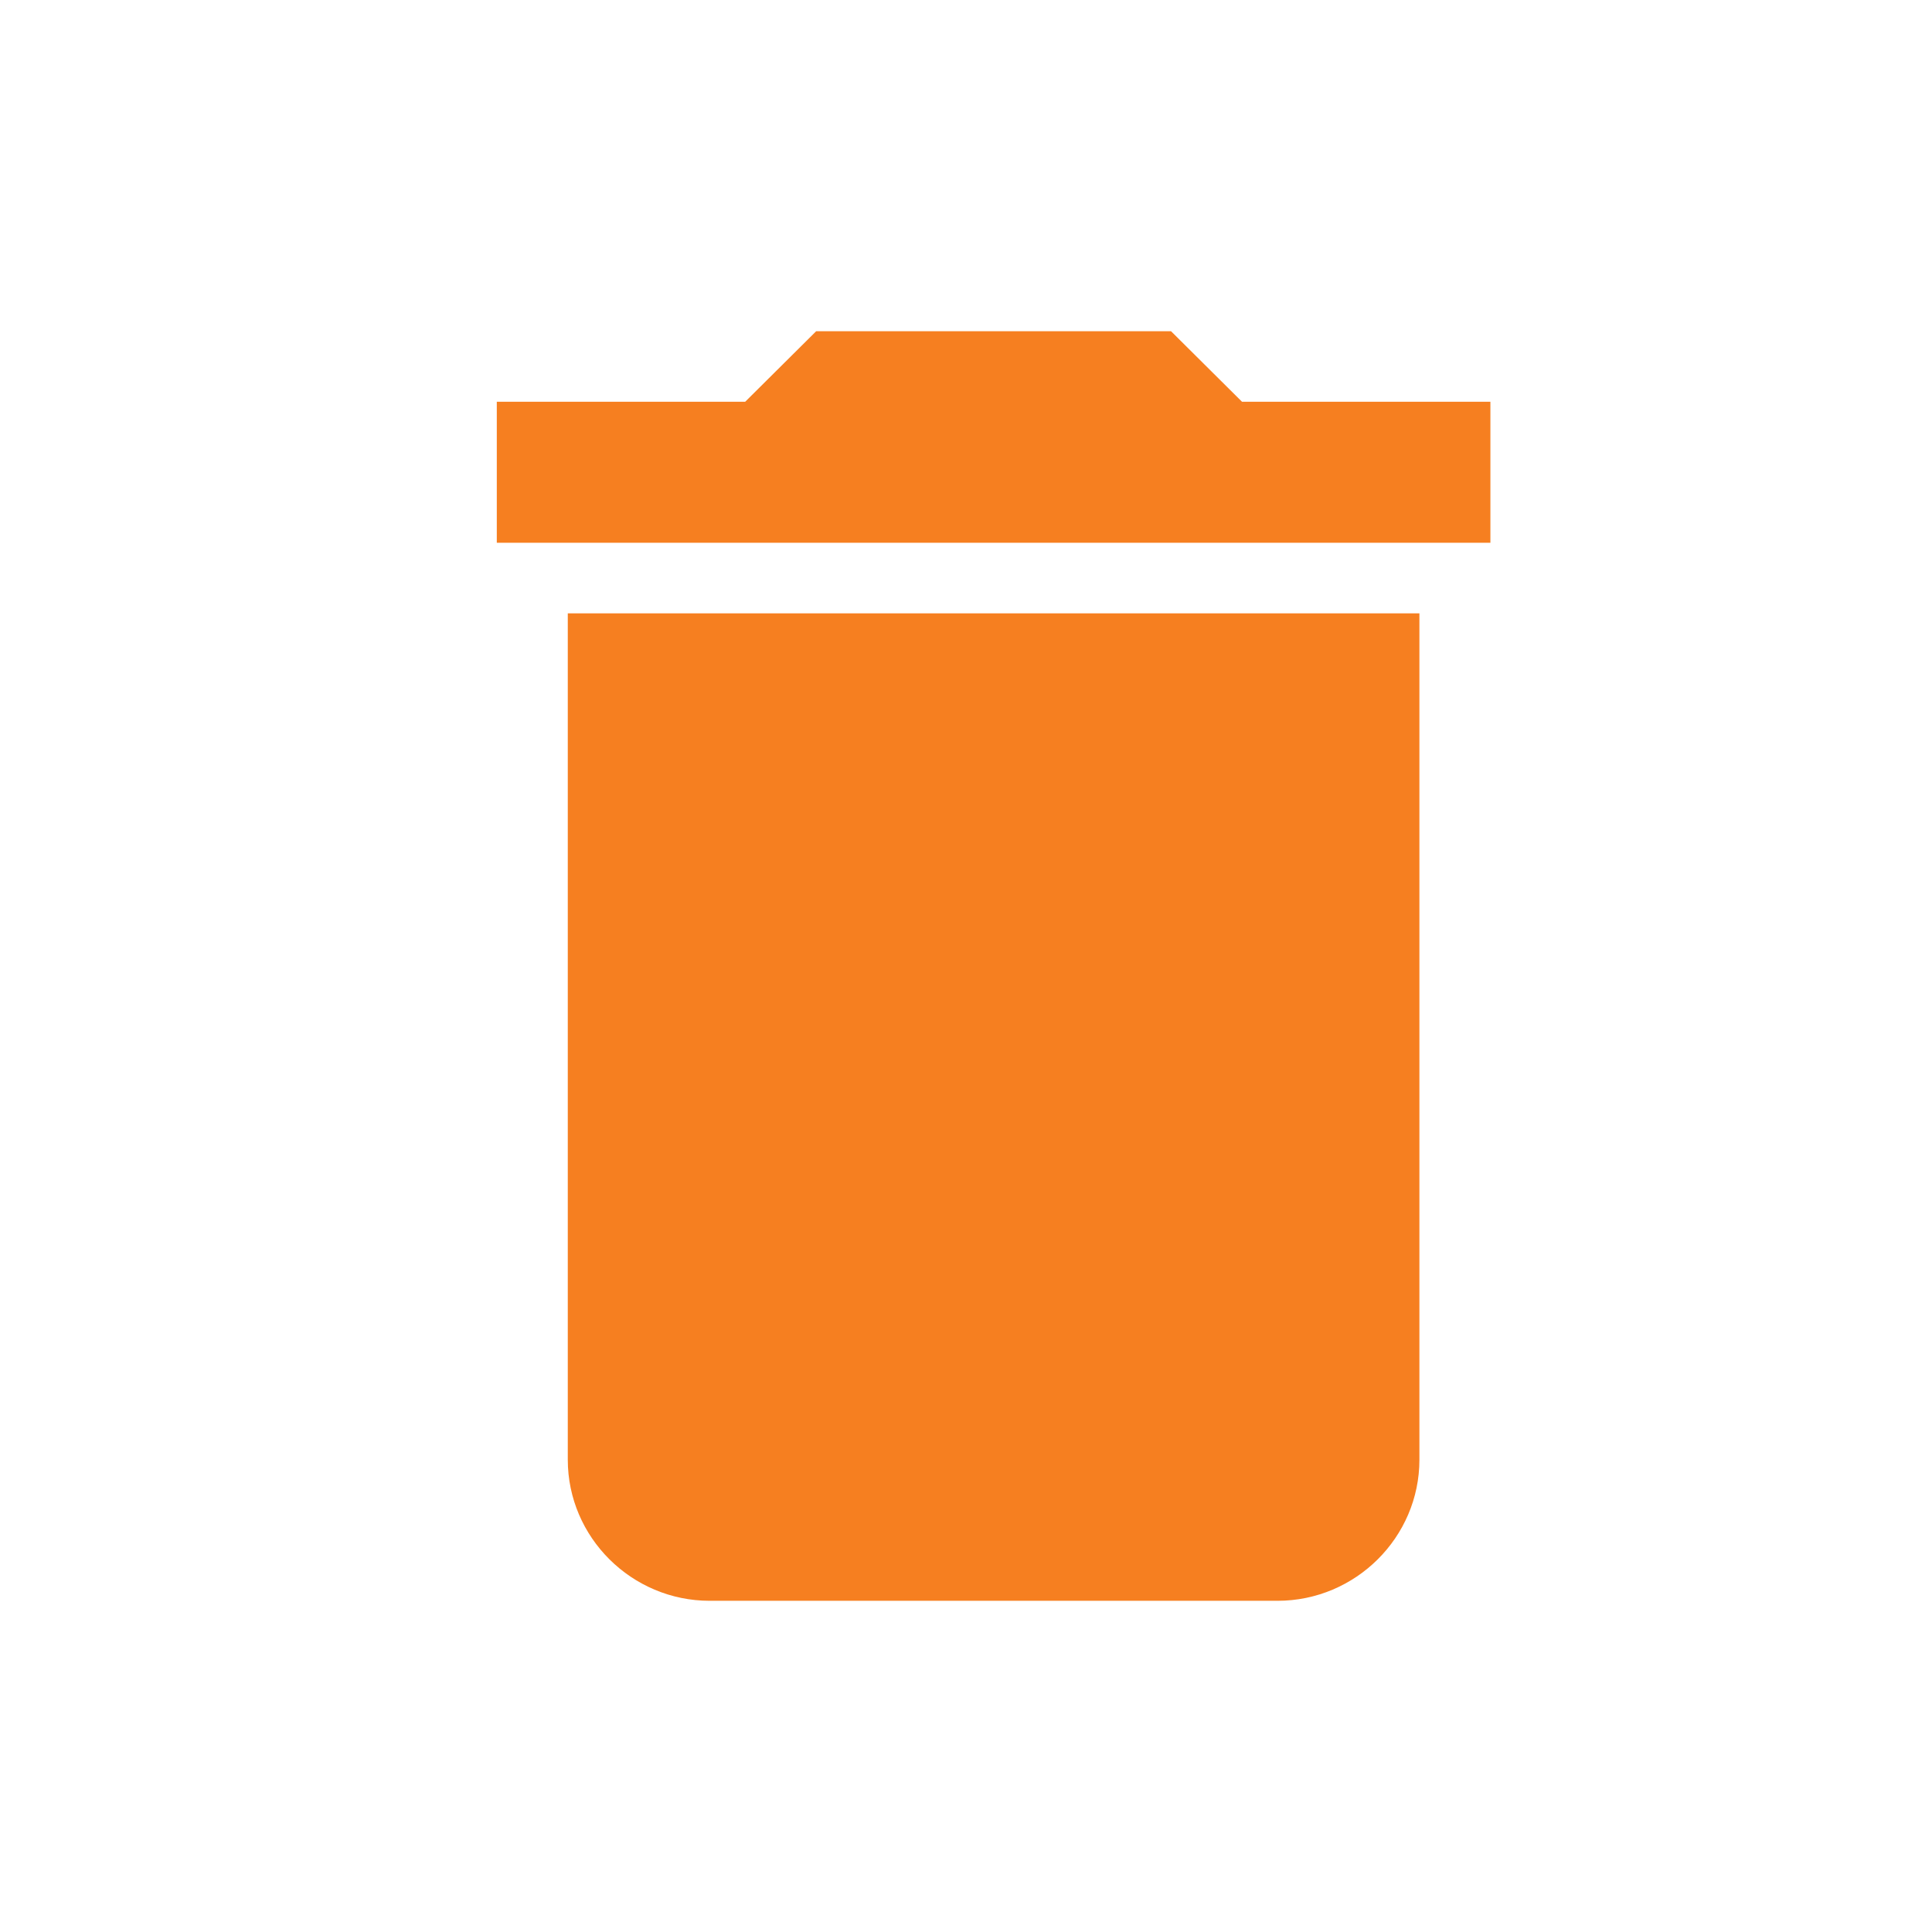 <svg width="35" height="35" viewBox="0 0 35 35" fill="none" xmlns="http://www.w3.org/2000/svg">
<path fill-rule="evenodd" clip-rule="evenodd" d="M10.286 26.444C10.286 27.85 11.443 29 12.857 29H23.143C24.557 29 25.714 27.85 25.714 26.444V11.111H10.286V26.444ZM27 7.278H22.5L21.214 6H14.786L13.5 7.278H9V9.833H27V7.278Z" fill="#F67F20"/>
</svg>
